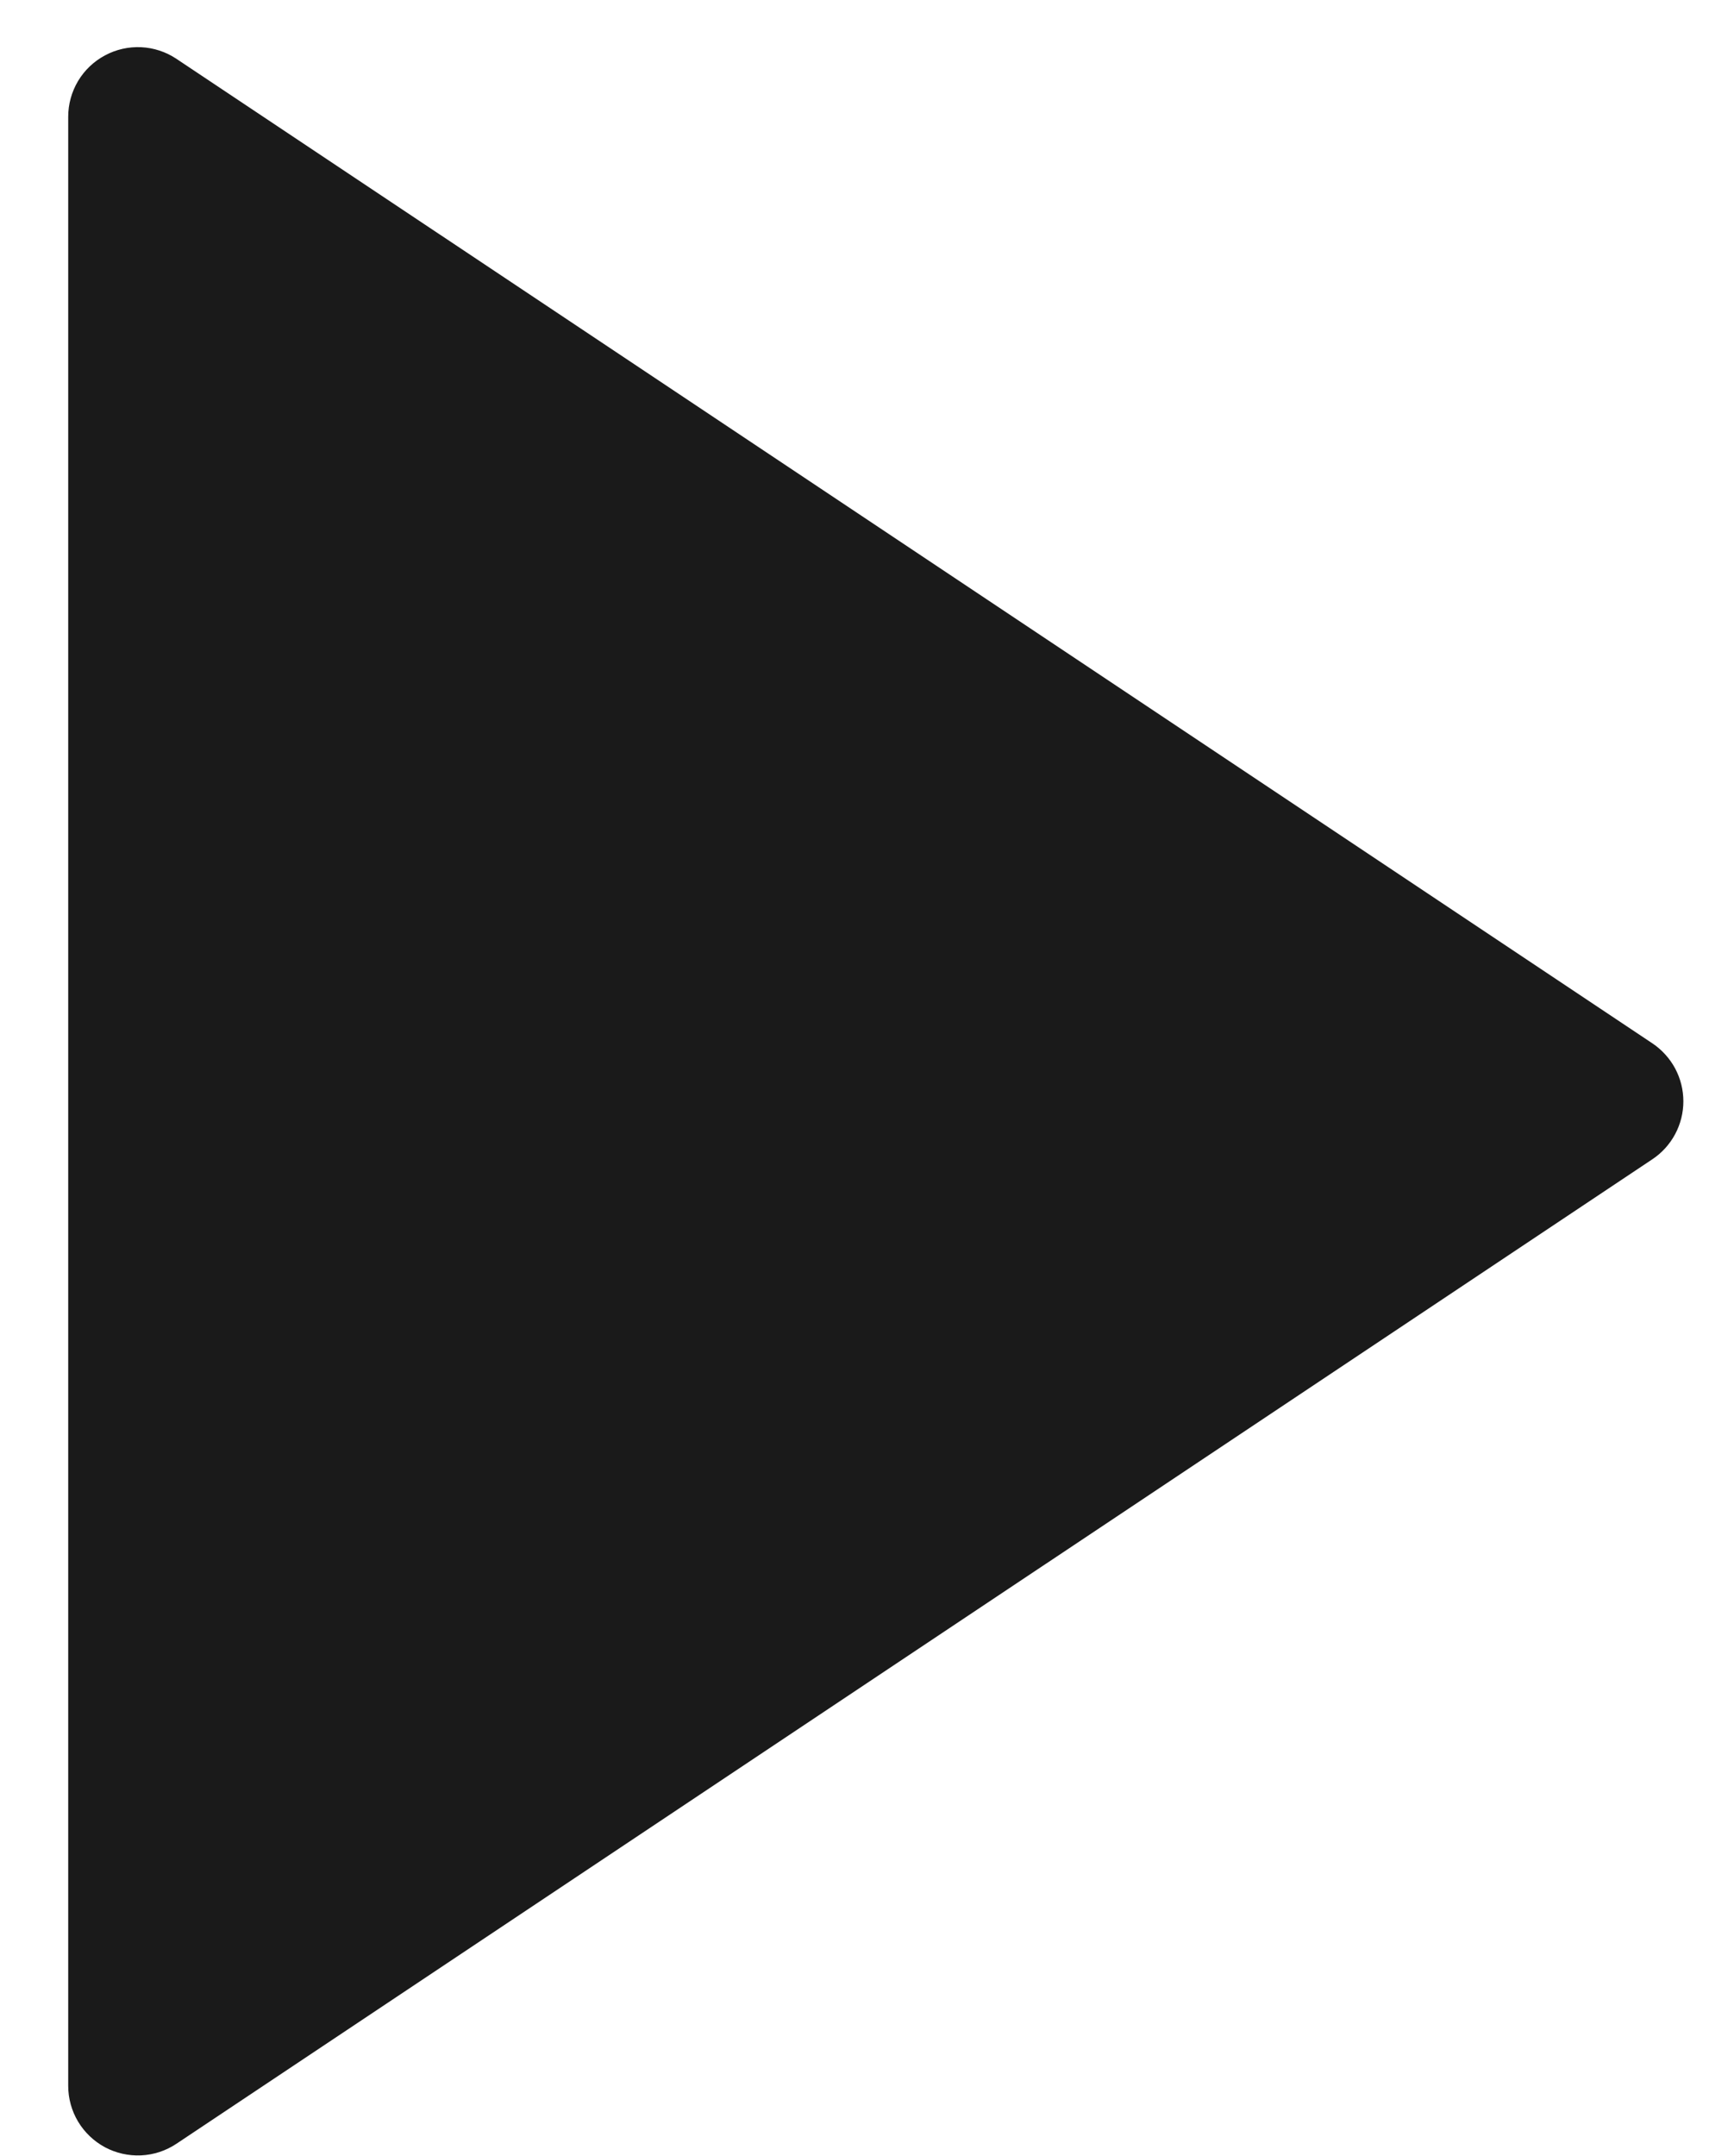 <svg width="23" height="29" viewBox="0 0 23 29" fill="none" xmlns="http://www.w3.org/2000/svg">
<path d="M22.238 15.592L2.374 28.834C2.233 28.928 2.069 28.982 1.9 28.99C1.73 28.998 1.562 28.96 1.413 28.881C1.263 28.8 1.138 28.681 1.051 28.536C0.964 28.391 0.918 28.224 0.918 28.055V1.57C0.918 1.401 0.964 1.235 1.051 1.089C1.138 0.944 1.263 0.825 1.413 0.745C1.562 0.665 1.73 0.627 1.9 0.635C2.069 0.643 2.233 0.697 2.374 0.791L22.238 14.033C22.366 14.119 22.471 14.235 22.544 14.37C22.617 14.507 22.655 14.658 22.655 14.813C22.655 14.967 22.617 15.119 22.544 15.255C22.471 15.391 22.366 15.507 22.238 15.592Z" fill="#1A1A1A"/>
</svg>
